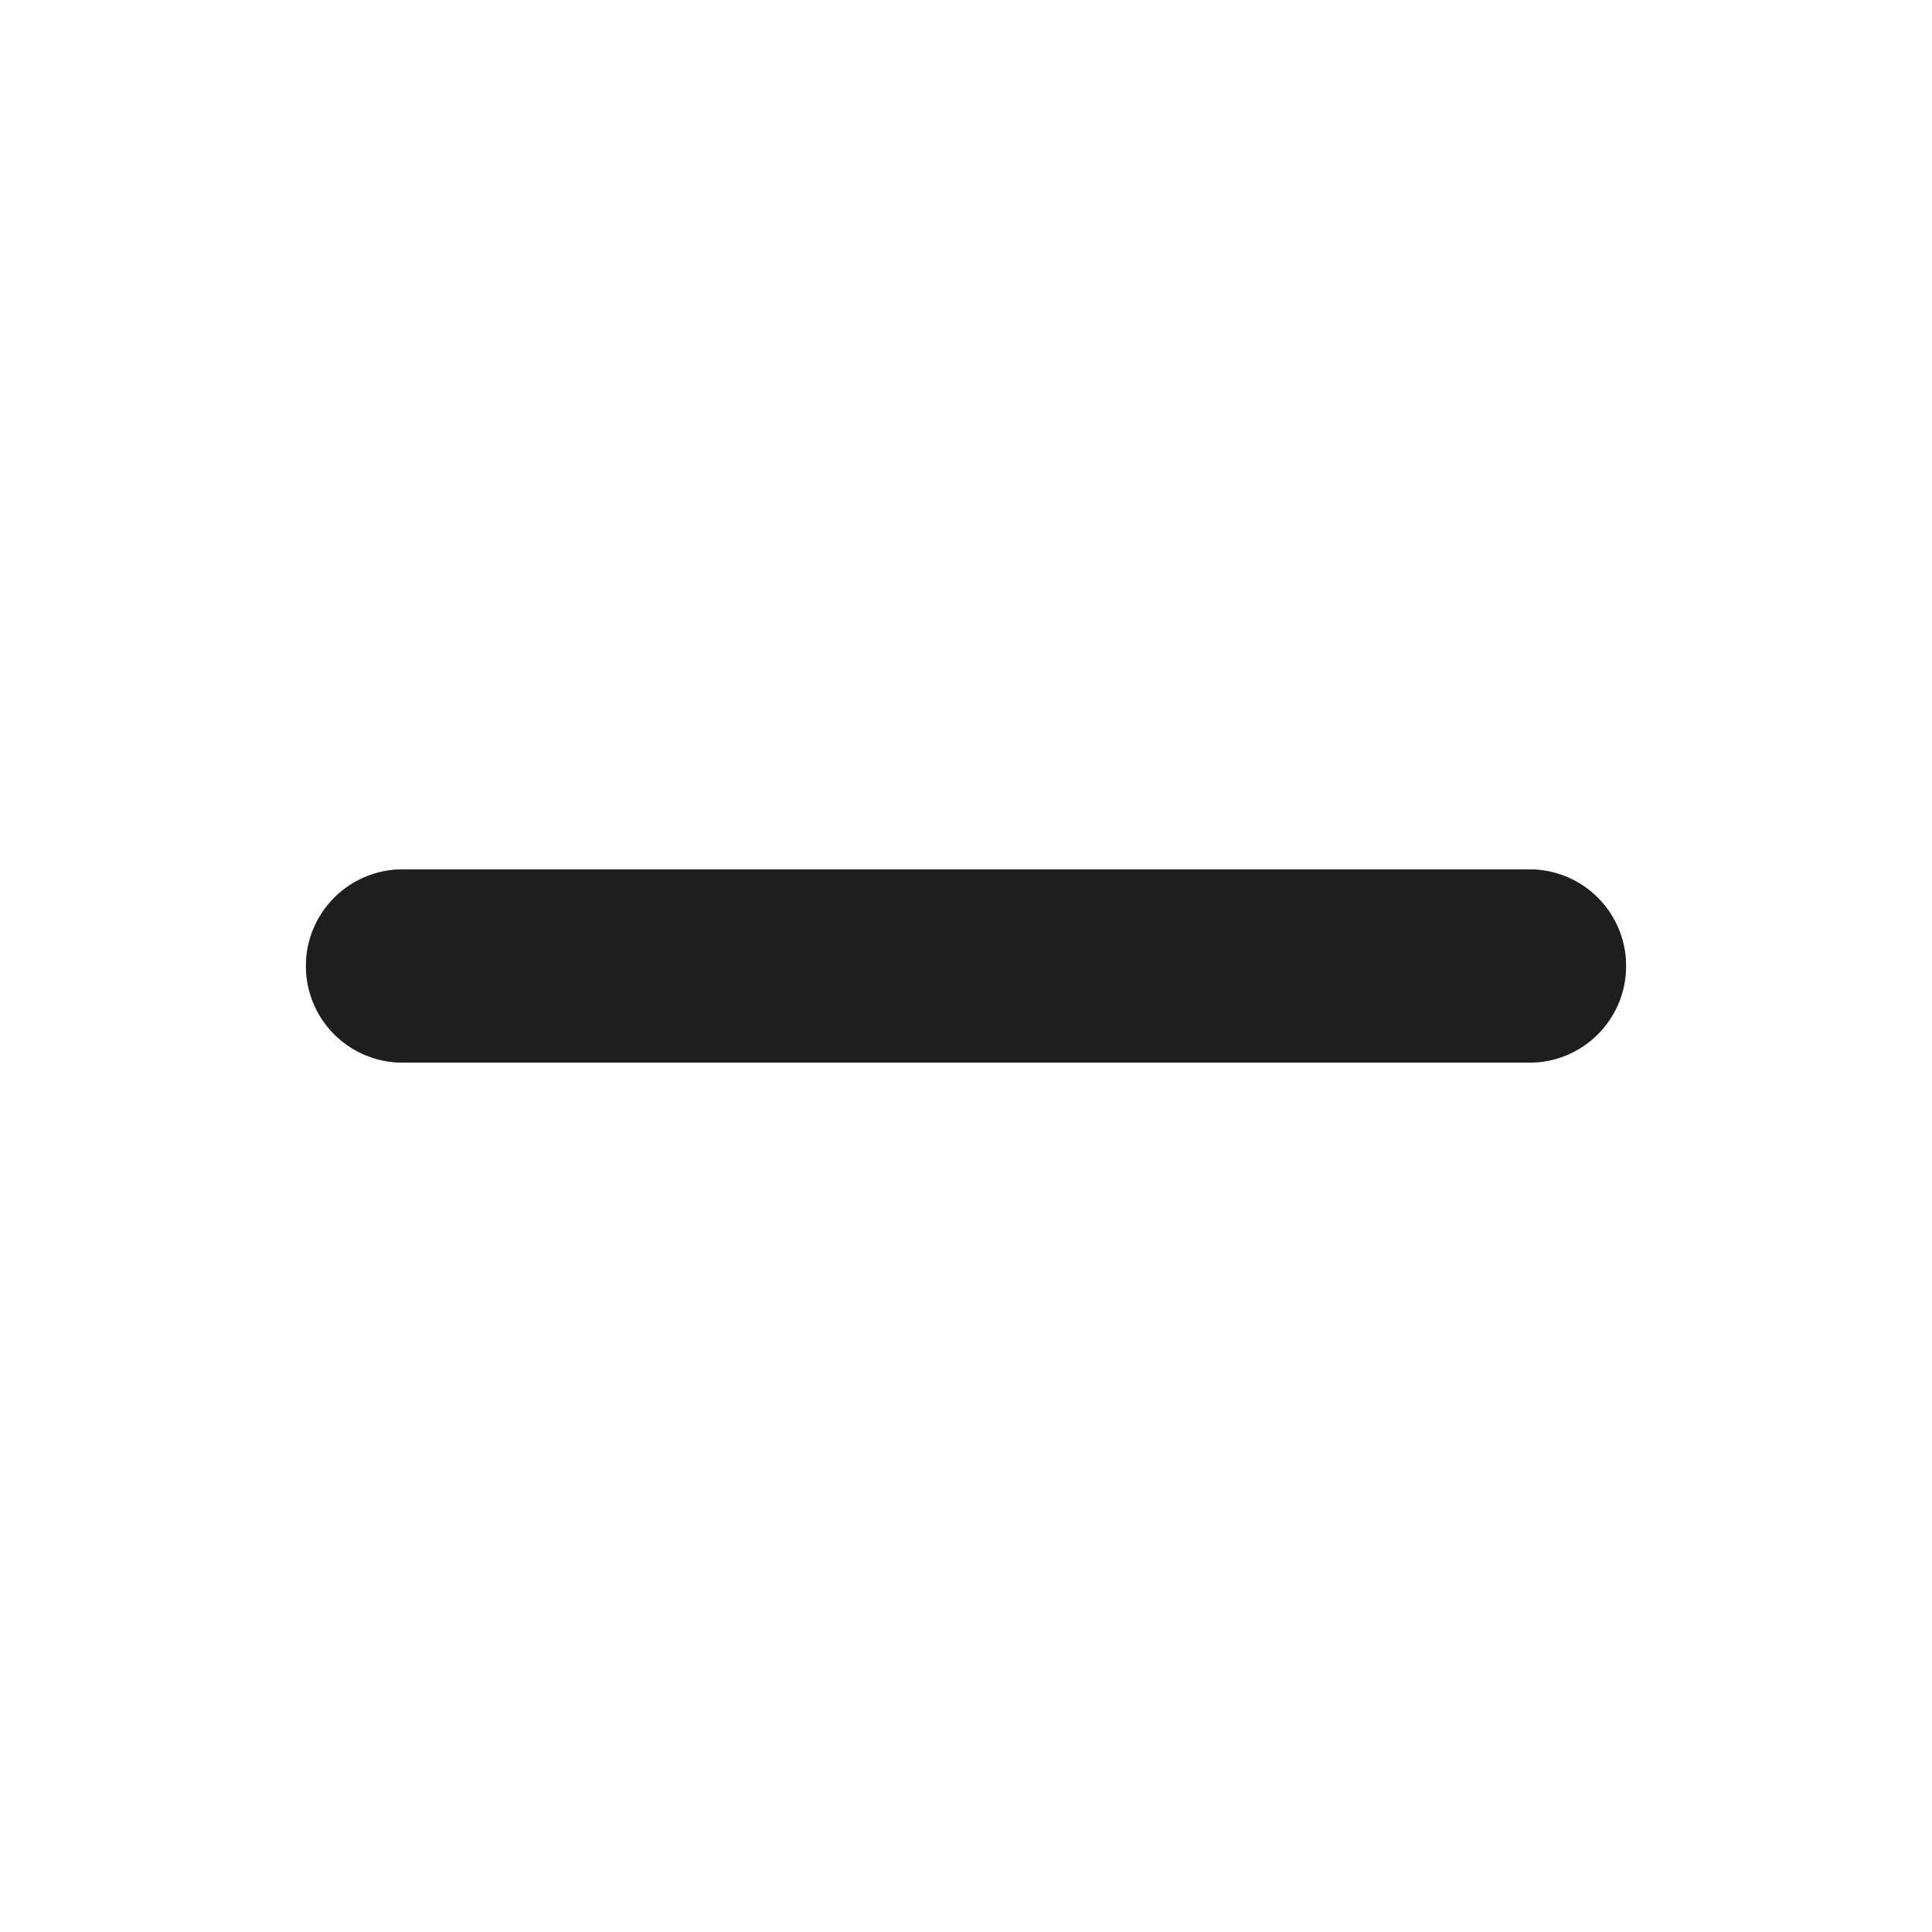 <svg width="20" height="20" viewBox="0 0 20 20" fill="none" xmlns="http://www.w3.org/2000/svg">
<path d="M4.167 10H15.833" stroke="#4C4848" stroke-width="2" stroke-linecap="round" stroke-linejoin="round"/>
<path d="M4.167 10H15.833" stroke="black" stroke-opacity="0.2" stroke-width="2" stroke-linecap="round" stroke-linejoin="round"/>
<path d="M4.167 10H15.833" stroke="black" stroke-opacity="0.2" stroke-width="2" stroke-linecap="round" stroke-linejoin="round"/>
<path d="M4.167 10H15.833" stroke="black" stroke-opacity="0.2" stroke-width="2" stroke-linecap="round" stroke-linejoin="round"/>
<path d="M4.167 10H15.833" stroke="black" stroke-opacity="0.2" stroke-width="2" stroke-linecap="round" stroke-linejoin="round"/>
</svg>
